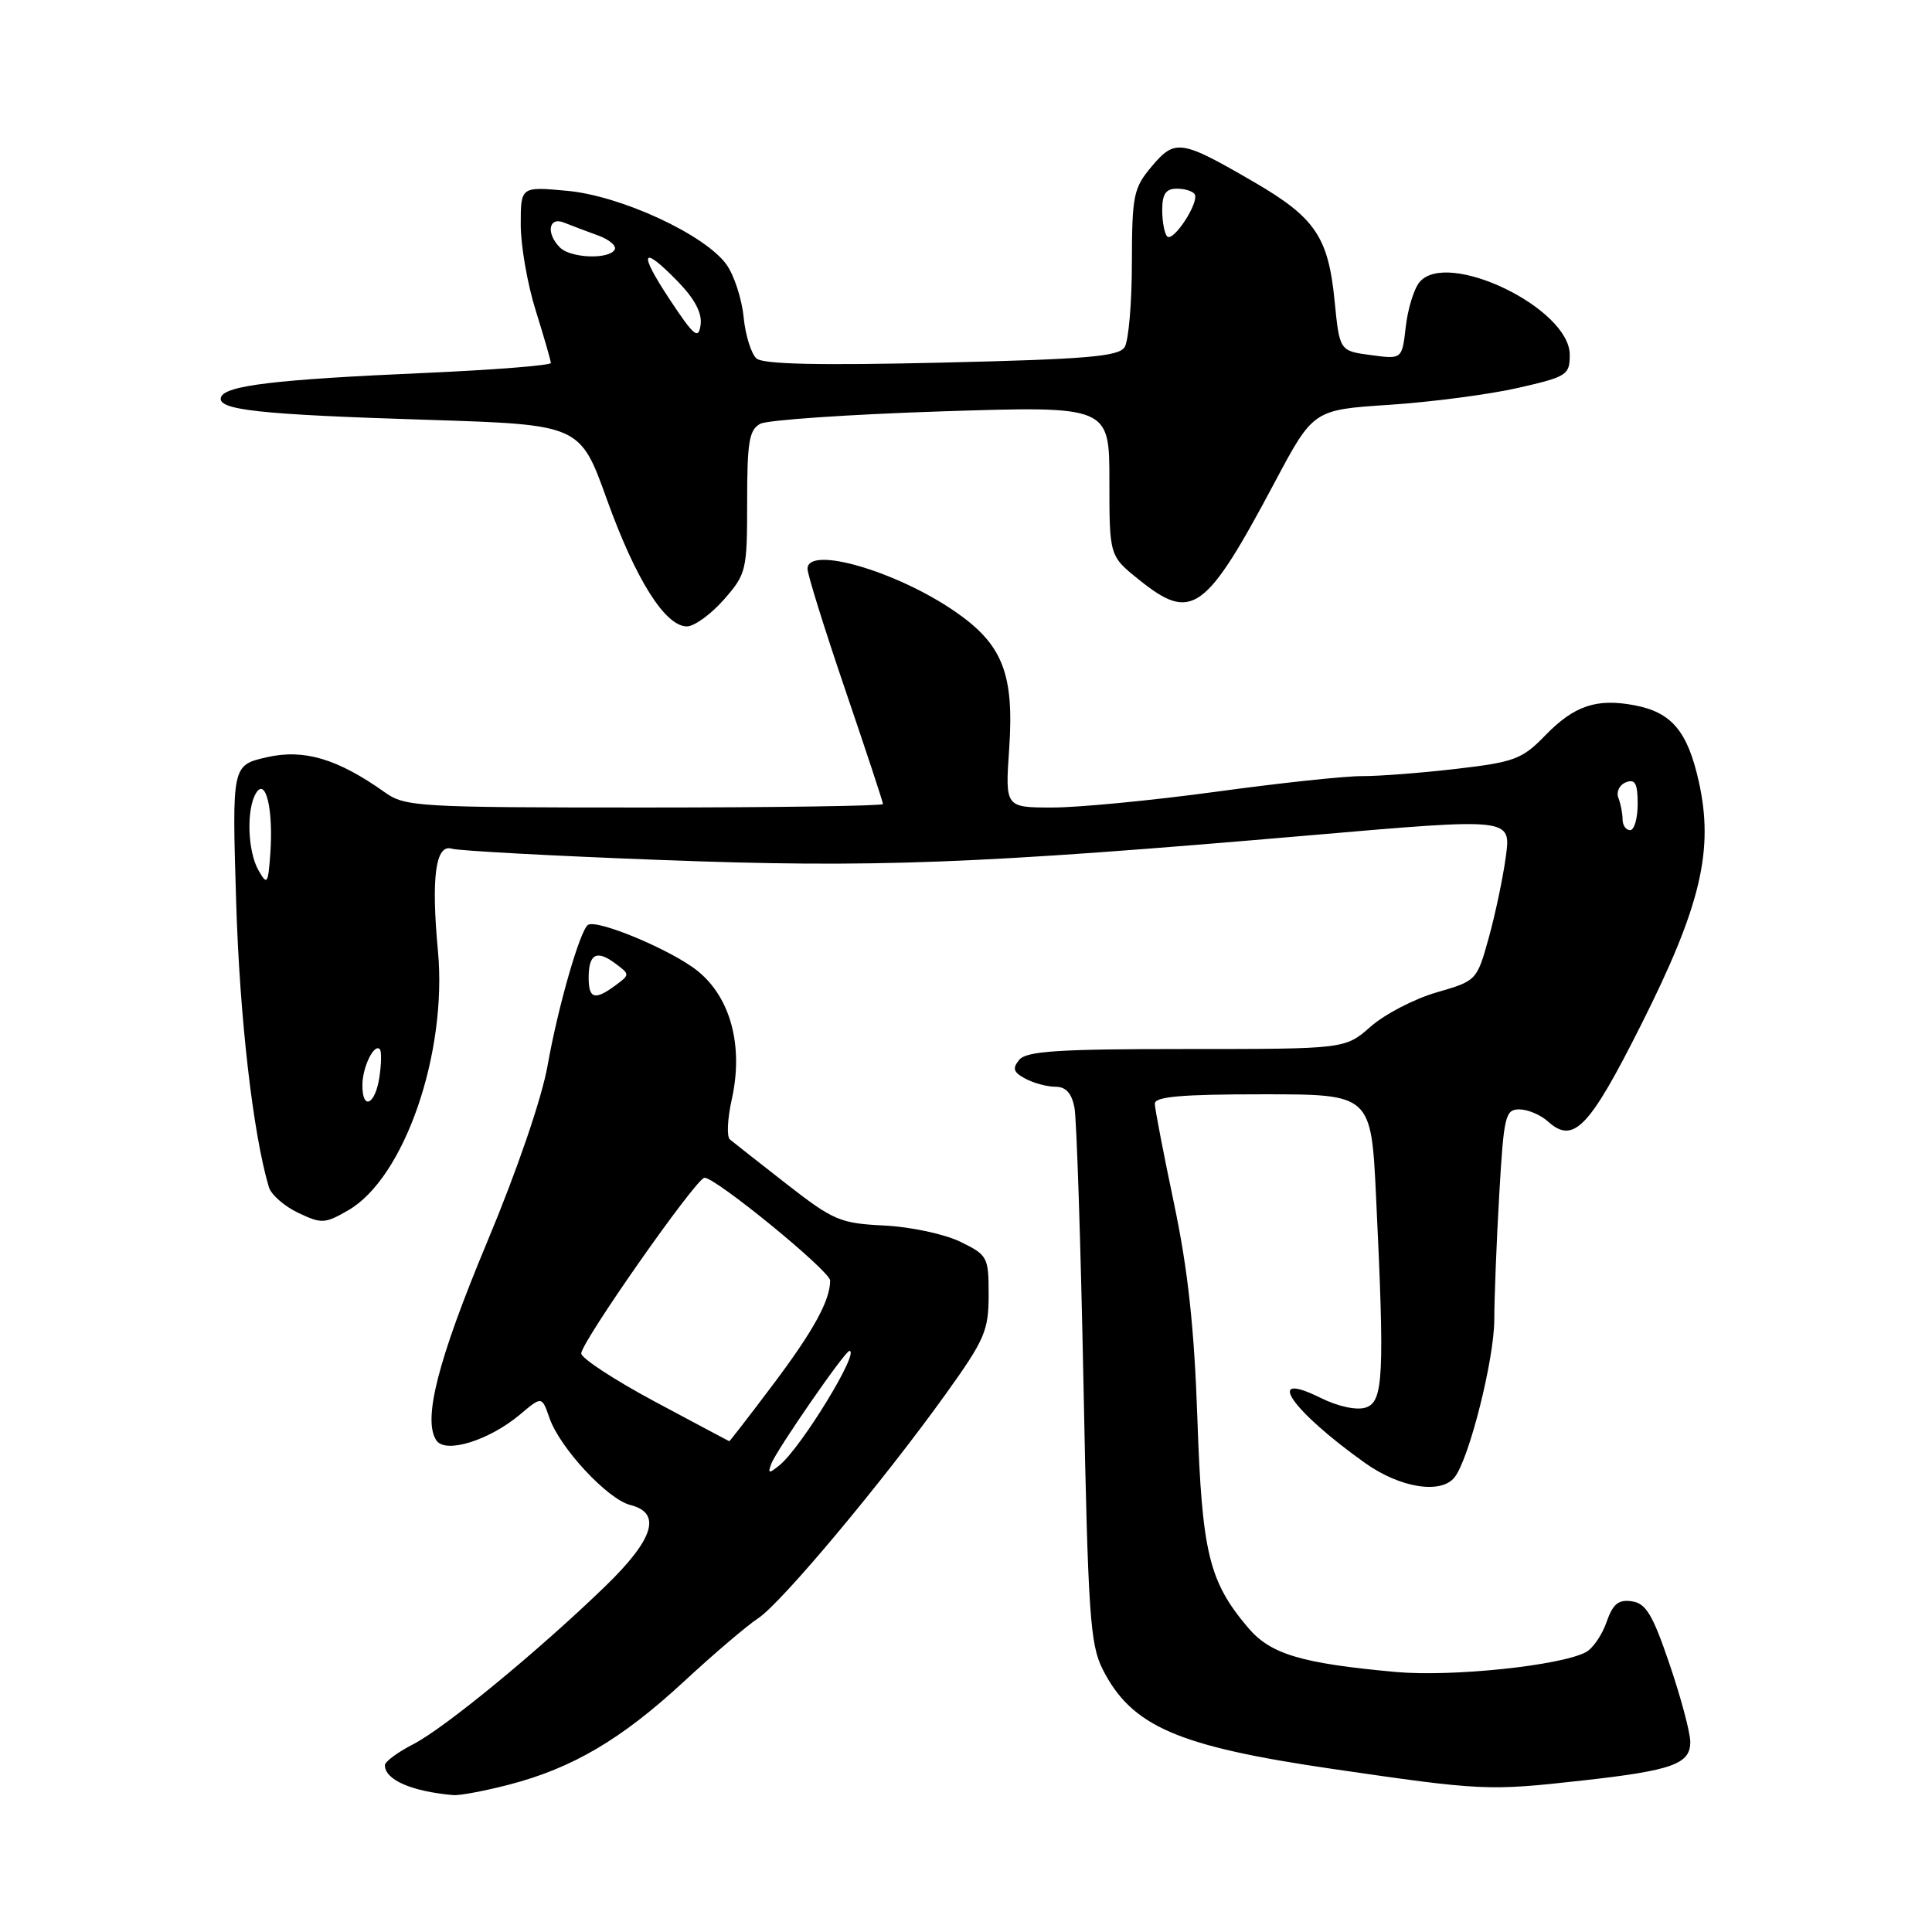 <?xml version="1.0" encoding="UTF-8" standalone="no"?>
<!DOCTYPE svg PUBLIC "-//W3C//DTD SVG 1.1//EN" "http://www.w3.org/Graphics/SVG/1.1/DTD/svg11.dtd" >
<svg xmlns="http://www.w3.org/2000/svg" xmlns:xlink="http://www.w3.org/1999/xlink" version="1.1" viewBox="0 0 256 256">
 <g >
 <path fill="currentColor"
d=" M 67.47 236.47 C 75.88 234.28 82.35 230.46 90.58 222.85 C 94.53 219.19 98.98 215.40 100.46 214.43 C 103.54 212.41 117.00 196.32 125.37 184.64 C 130.48 177.51 131.00 176.31 131.00 171.58 C 131.00 166.55 130.87 166.31 127.25 164.54 C 125.18 163.53 120.67 162.56 117.19 162.39 C 111.31 162.10 110.44 161.73 104.19 156.86 C 100.51 153.99 97.14 151.34 96.71 150.98 C 96.28 150.62 96.39 148.24 96.96 145.69 C 98.54 138.61 96.82 132.15 92.39 128.62 C 88.96 125.88 79.17 121.78 77.92 122.55 C 76.87 123.20 73.93 133.43 72.56 141.18 C 71.79 145.53 68.55 155.00 64.58 164.50 C 58.02 180.20 55.98 188.15 57.83 190.87 C 59.05 192.66 64.83 190.86 68.93 187.41 C 71.80 184.99 71.80 184.99 72.81 187.90 C 74.20 191.88 80.51 198.66 83.52 199.42 C 87.71 200.47 86.66 203.92 80.25 210.14 C 71.45 218.67 58.93 228.98 54.75 231.12 C 52.69 232.18 51.00 233.43 51.00 233.90 C 51.00 235.83 54.51 237.37 60.04 237.86 C 60.89 237.94 64.23 237.31 67.47 236.47 Z  M 209.65 235.93 C 221.62 234.60 224.01 233.74 223.97 230.77 C 223.95 229.52 222.72 224.90 221.22 220.50 C 218.99 213.93 218.09 212.44 216.22 212.18 C 214.45 211.92 213.71 212.53 212.87 214.95 C 212.28 216.65 211.05 218.44 210.14 218.92 C 206.77 220.71 192.42 222.21 185.00 221.55 C 172.42 220.41 168.34 219.19 165.37 215.67 C 160.19 209.55 159.27 205.77 158.66 188.00 C 158.25 175.97 157.41 168.25 155.57 159.50 C 154.18 152.90 153.03 146.94 153.02 146.25 C 153.01 145.31 156.52 145.00 167.34 145.00 C 181.69 145.00 181.69 145.00 182.34 158.66 C 183.48 182.39 183.31 185.77 180.95 186.51 C 179.74 186.90 177.29 186.37 174.95 185.21 C 167.36 181.45 171.11 186.91 180.90 193.87 C 185.53 197.16 190.95 198.02 192.74 195.75 C 194.68 193.29 198.00 180.09 198.00 174.84 C 198.01 171.91 198.30 164.44 198.66 158.25 C 199.26 147.85 199.46 147.00 201.32 147.00 C 202.43 147.00 204.13 147.72 205.10 148.59 C 208.49 151.66 210.58 149.49 217.50 135.70 C 225.38 120.03 227.13 112.61 225.09 103.52 C 223.60 96.87 221.48 94.37 216.56 93.45 C 211.54 92.50 208.57 93.51 204.74 97.46 C 201.69 100.60 200.67 100.98 192.95 101.88 C 188.30 102.42 182.70 102.85 180.50 102.84 C 178.30 102.82 169.59 103.75 161.13 104.91 C 152.68 106.06 142.94 107.00 139.48 107.00 C 133.19 107.00 133.19 107.00 133.72 99.25 C 134.40 89.27 132.86 85.37 126.52 81.01 C 118.72 75.65 107.00 72.26 107.00 75.37 C 107.00 76.12 109.25 83.33 112.00 91.40 C 114.75 99.47 117.00 106.28 117.00 106.54 C 117.00 106.79 102.78 107.00 85.40 107.00 C 55.33 107.00 53.67 106.90 50.98 104.98 C 44.73 100.54 40.28 99.21 35.34 100.34 C 30.74 101.40 30.74 101.40 31.29 119.45 C 31.75 134.79 33.52 150.24 35.63 157.31 C 35.93 158.30 37.67 159.83 39.50 160.70 C 42.61 162.18 43.04 162.16 46.16 160.36 C 53.59 156.06 59.29 139.54 58.03 126.00 C 57.11 116.23 57.72 111.78 59.88 112.46 C 60.77 112.73 73.21 113.41 87.53 113.95 C 115.79 115.02 129.24 114.51 173.85 110.66 C 200.21 108.38 200.21 108.38 199.54 113.44 C 199.17 116.22 198.15 121.08 197.28 124.22 C 195.69 129.93 195.67 129.96 190.35 131.50 C 187.41 132.35 183.48 134.39 181.62 136.03 C 178.24 139.00 178.24 139.00 157.24 139.00 C 140.25 139.00 136.02 139.27 135.06 140.43 C 134.11 141.57 134.27 142.08 135.87 142.93 C 136.97 143.52 138.76 144.00 139.85 144.00 C 141.23 144.00 142.00 144.85 142.37 146.75 C 142.66 148.26 143.20 164.80 143.57 183.50 C 144.17 213.92 144.44 217.89 146.11 221.19 C 149.94 228.76 156.02 231.39 176.56 234.39 C 196.37 237.28 197.19 237.32 209.65 235.93 Z  M 95.90 79.47 C 98.90 76.05 99.00 75.62 99.00 66.50 C 99.00 58.53 99.27 56.93 100.75 56.15 C 101.71 55.65 112.51 54.91 124.75 54.51 C 147.00 53.79 147.00 53.79 147.00 63.73 C 147.00 73.67 147.00 73.67 150.94 76.83 C 157.93 82.45 159.73 81.15 168.91 63.90 C 174.02 54.30 174.02 54.30 184.11 53.64 C 189.67 53.27 197.31 52.27 201.10 51.41 C 207.64 49.92 208.00 49.69 208.00 47.01 C 208.00 40.84 191.74 32.99 188.09 37.39 C 187.35 38.28 186.54 40.94 186.27 43.30 C 185.78 47.61 185.78 47.61 181.64 47.05 C 177.50 46.50 177.50 46.50 176.84 39.86 C 176.01 31.39 174.26 28.82 166.11 24.09 C 156.48 18.50 155.70 18.38 152.61 22.05 C 150.19 24.92 150.00 25.87 149.98 34.83 C 149.98 40.15 149.54 45.17 149.02 46.00 C 148.24 47.24 143.98 47.60 124.79 48.05 C 108.55 48.43 101.12 48.27 100.24 47.50 C 99.54 46.89 98.77 44.42 98.53 42.00 C 98.29 39.58 97.27 36.46 96.26 35.05 C 93.40 31.08 82.25 25.92 75.11 25.28 C 69.00 24.72 69.00 24.72 69.00 29.77 C 69.00 32.55 69.89 37.67 70.99 41.16 C 72.08 44.65 72.98 47.77 72.99 48.09 C 72.99 48.42 65.46 49.01 56.25 49.42 C 36.53 50.28 29.80 51.08 29.28 52.64 C 28.73 54.32 34.25 54.93 56.68 55.63 C 76.86 56.27 76.86 56.27 80.42 66.19 C 84.24 76.81 88.14 83.00 91.02 83.00 C 91.99 83.00 94.19 81.41 95.90 79.47 Z  M 102.20 193.96 C 102.88 192.15 111.97 179.00 112.55 179.00 C 114.00 179.00 106.17 191.81 103.28 194.16 C 101.87 195.30 101.71 195.27 102.20 193.96 Z  M 86.77 185.72 C 81.41 182.85 77.03 179.98 77.02 179.34 C 77.00 177.86 92.22 156.15 93.34 156.06 C 94.75 155.96 110.00 168.42 110.00 169.68 C 110.00 172.31 107.78 176.36 102.40 183.50 C 99.30 187.62 96.70 190.98 96.63 190.97 C 96.56 190.95 92.12 188.58 86.77 185.72 Z  M 78.00 129.56 C 78.00 126.39 79.05 125.82 81.51 127.65 C 83.48 129.11 83.48 129.14 81.56 130.56 C 78.82 132.59 78.00 132.36 78.00 129.56 Z  M 48.02 143.75 C 48.03 141.39 49.58 138.22 50.33 139.03 C 50.57 139.29 50.54 140.96 50.27 142.75 C 49.71 146.43 47.99 147.19 48.02 143.75 Z  M 34.25 115.32 C 32.79 112.77 32.63 107.14 33.95 105.05 C 35.23 103.02 36.23 107.31 35.82 113.08 C 35.52 117.17 35.41 117.34 34.25 115.32 Z  M 215.00 108.58 C 215.00 107.80 214.75 106.51 214.44 105.71 C 214.14 104.91 214.59 103.99 215.44 103.66 C 216.67 103.19 217.00 103.80 217.00 106.53 C 217.00 108.44 216.55 110.00 216.00 110.00 C 215.45 110.00 215.00 109.36 215.00 108.58 Z  M 88.74 39.68 C 84.51 33.29 84.99 32.33 89.89 37.38 C 92.08 39.65 93.06 41.53 92.83 43.06 C 92.55 45.03 91.97 44.56 88.74 39.68 Z  M 74.20 32.80 C 72.32 30.92 72.69 28.66 74.75 29.50 C 75.71 29.89 77.74 30.65 79.25 31.20 C 80.76 31.75 81.75 32.60 81.44 33.10 C 80.63 34.41 75.60 34.20 74.20 32.80 Z  M 154.66 31.33 C 154.30 30.97 154.00 29.39 154.00 27.83 C 154.00 25.70 154.48 25.00 155.94 25.00 C 157.01 25.00 158.07 25.34 158.31 25.75 C 158.92 26.83 155.46 32.13 154.66 31.33 Z "/>
</g>
</svg>